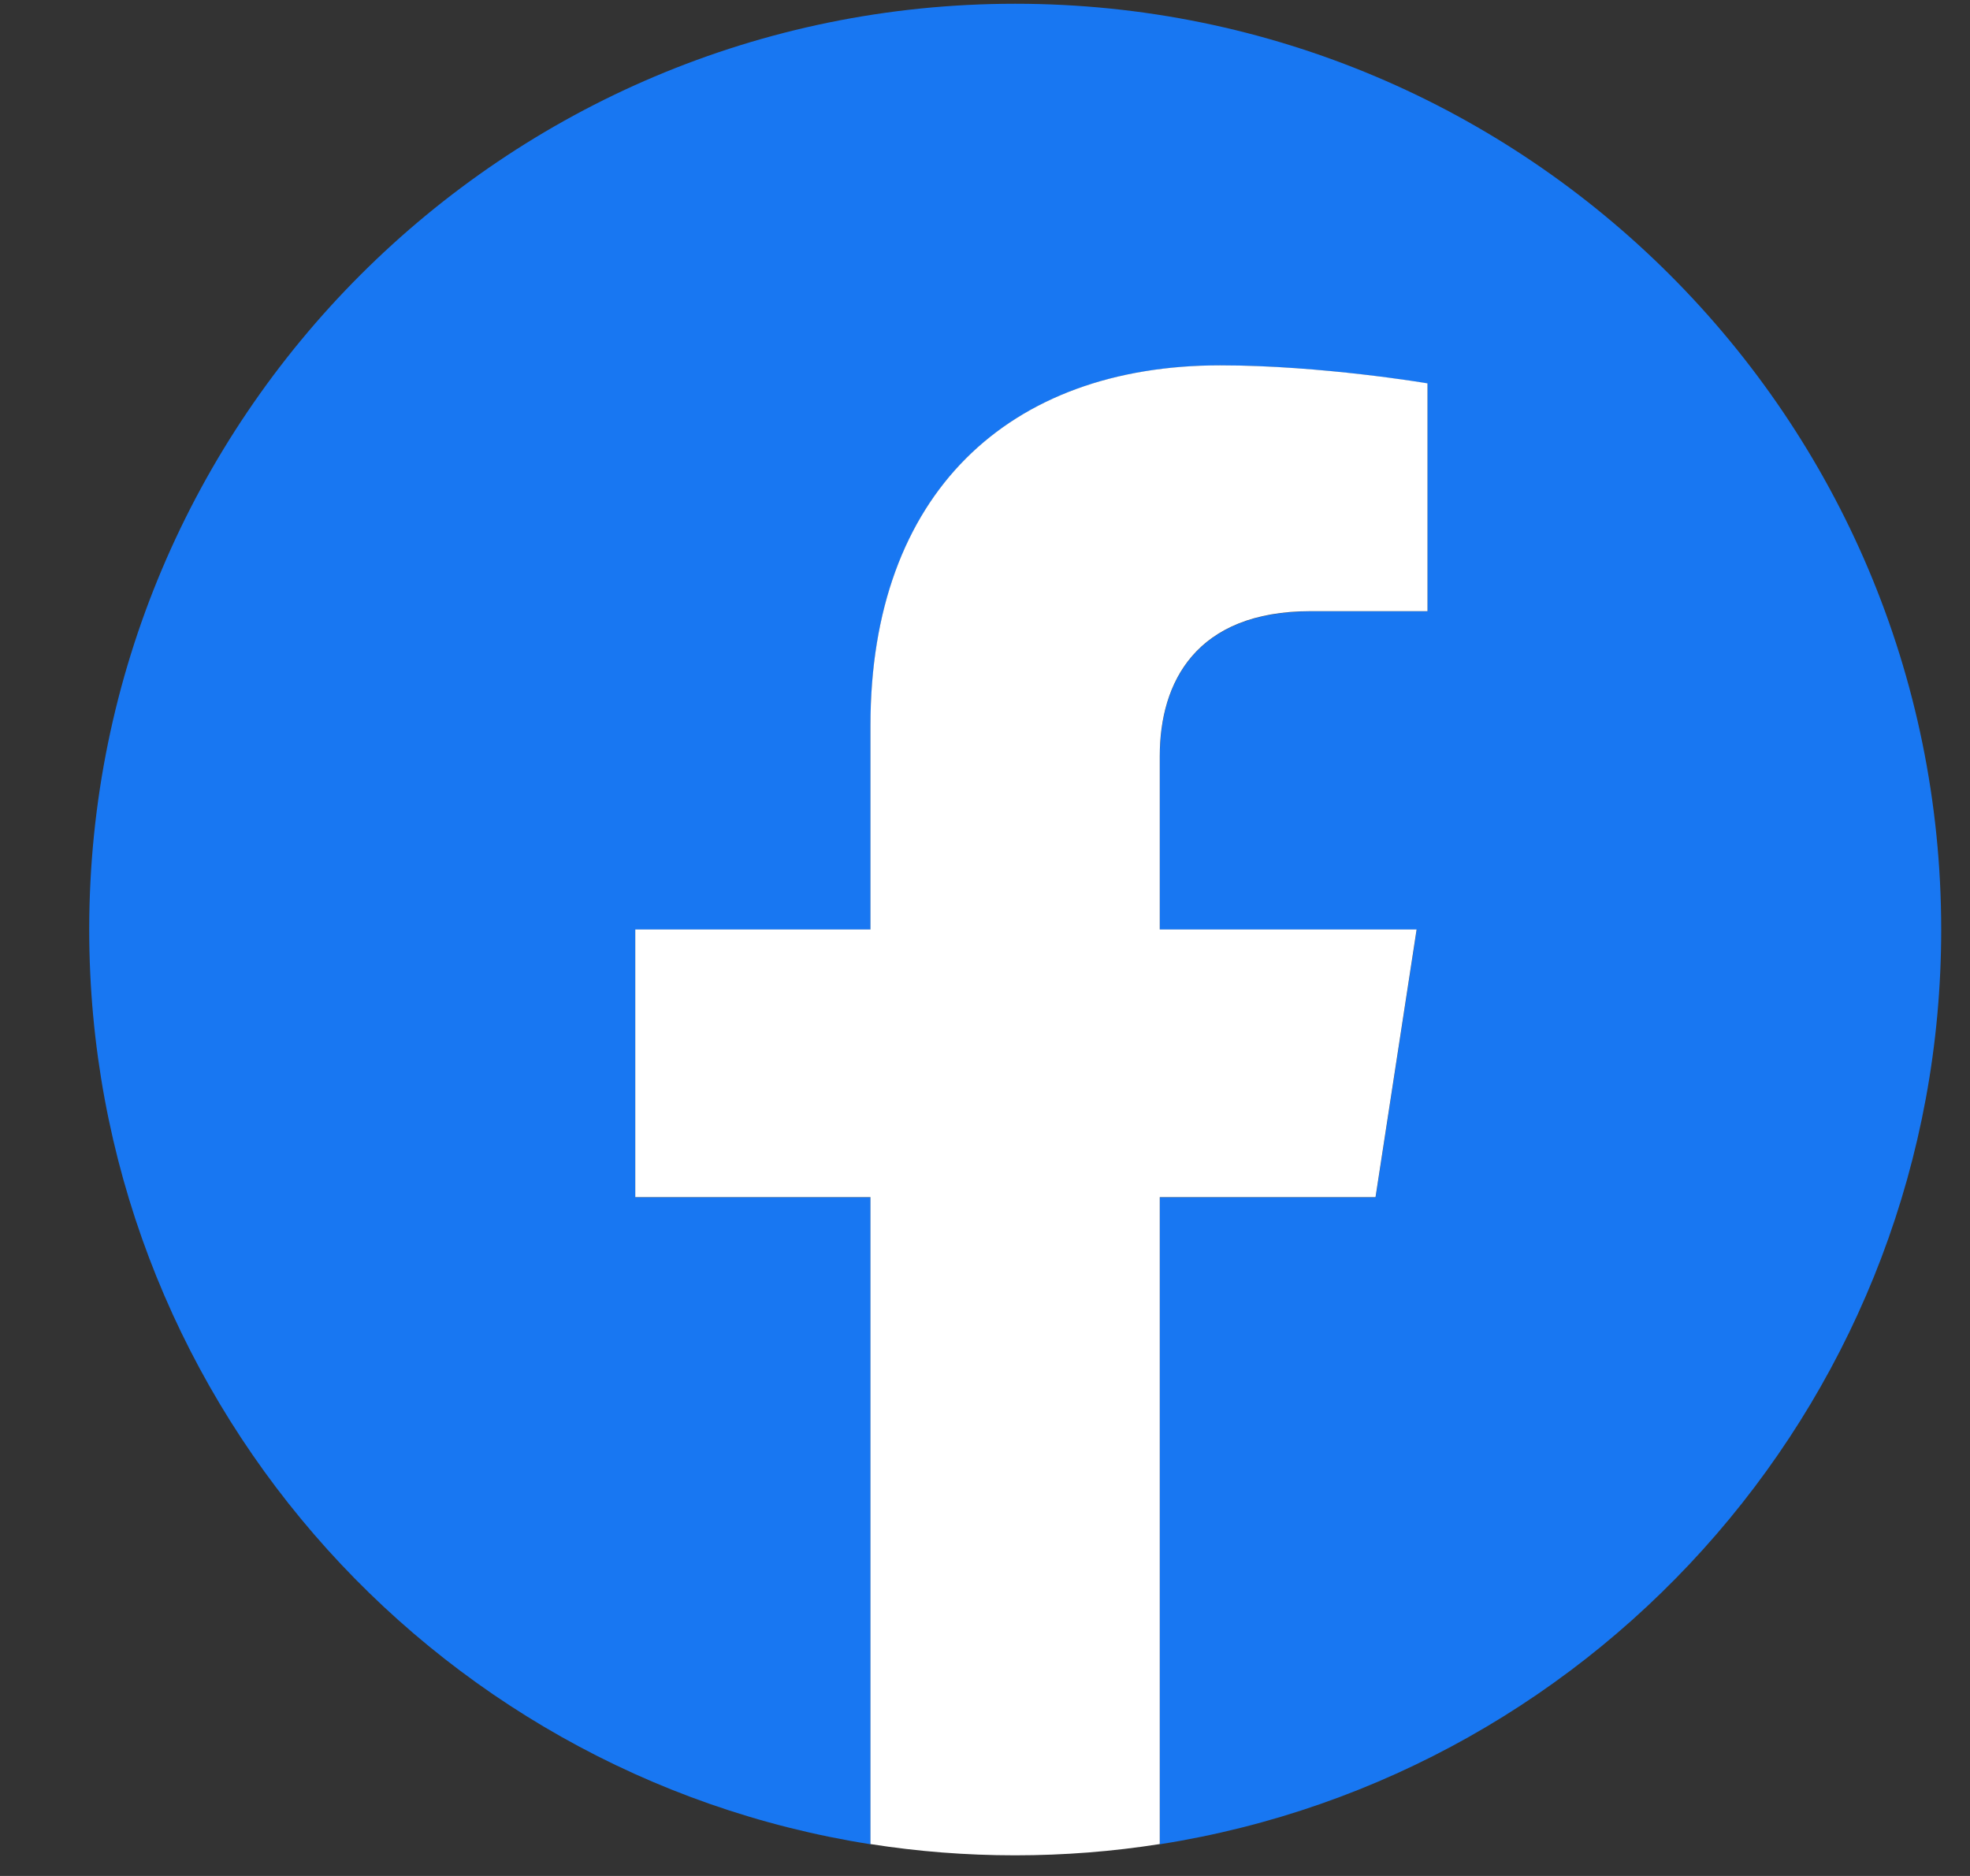 <svg width="21" height="20" viewBox="0 0 21 20" fill="none" xmlns="http://www.w3.org/2000/svg">
<rect x="0" y="0" width="21" height="20" fill="#333333" stroke="none"/>
<g clip-path="url(#clip0_15_71)">
<g clip-path="url(#clip1_15_71)">
<g clip-path="url(#clip2_15_71)">
<path d="M20.693 9.911C20.693 4.459 16.273 0.04 10.822 0.04C5.37 0.04 0.951 4.459 0.951 9.911C0.951 14.837 4.561 18.921 9.28 19.662V12.764H6.773V9.911H9.28V7.736C9.28 5.262 10.753 3.896 13.008 3.896C14.088 3.896 15.217 4.089 15.217 4.089V6.518H13.973C12.747 6.518 12.364 7.279 12.364 8.059V9.911H15.102L14.664 12.764H12.364V19.662C17.083 18.921 20.693 14.837 20.693 9.911Z" fill="#1877F2"/>
<path d="M14.663 12.763L15.101 9.909H12.363V8.058C12.363 7.277 12.746 6.516 13.972 6.516H15.217V4.087C15.217 4.087 14.087 3.895 13.007 3.895C10.752 3.895 9.279 5.261 9.279 7.735V9.909H6.772V12.763H9.279V19.66C9.781 19.739 10.296 19.78 10.821 19.78C11.346 19.78 11.861 19.739 12.363 19.66V12.763H14.663Z" fill="white"/>
</g>
</g>
</g>
<defs>
<clipPath id="clip0_15_71">
<rect width="20.564" height="19.744" fill="white" transform="translate(0.402 0.038)"/>
</clipPath>
<clipPath id="clip1_15_71">
<rect width="20.564" height="19.744" fill="white" transform="translate(0.402 0.038)"/>
</clipPath>
<clipPath id="clip2_15_71">
<rect width="20.564" height="19.741" fill="white" transform="translate(0.402 0.04)"/>
</clipPath>
</defs>
</svg>
